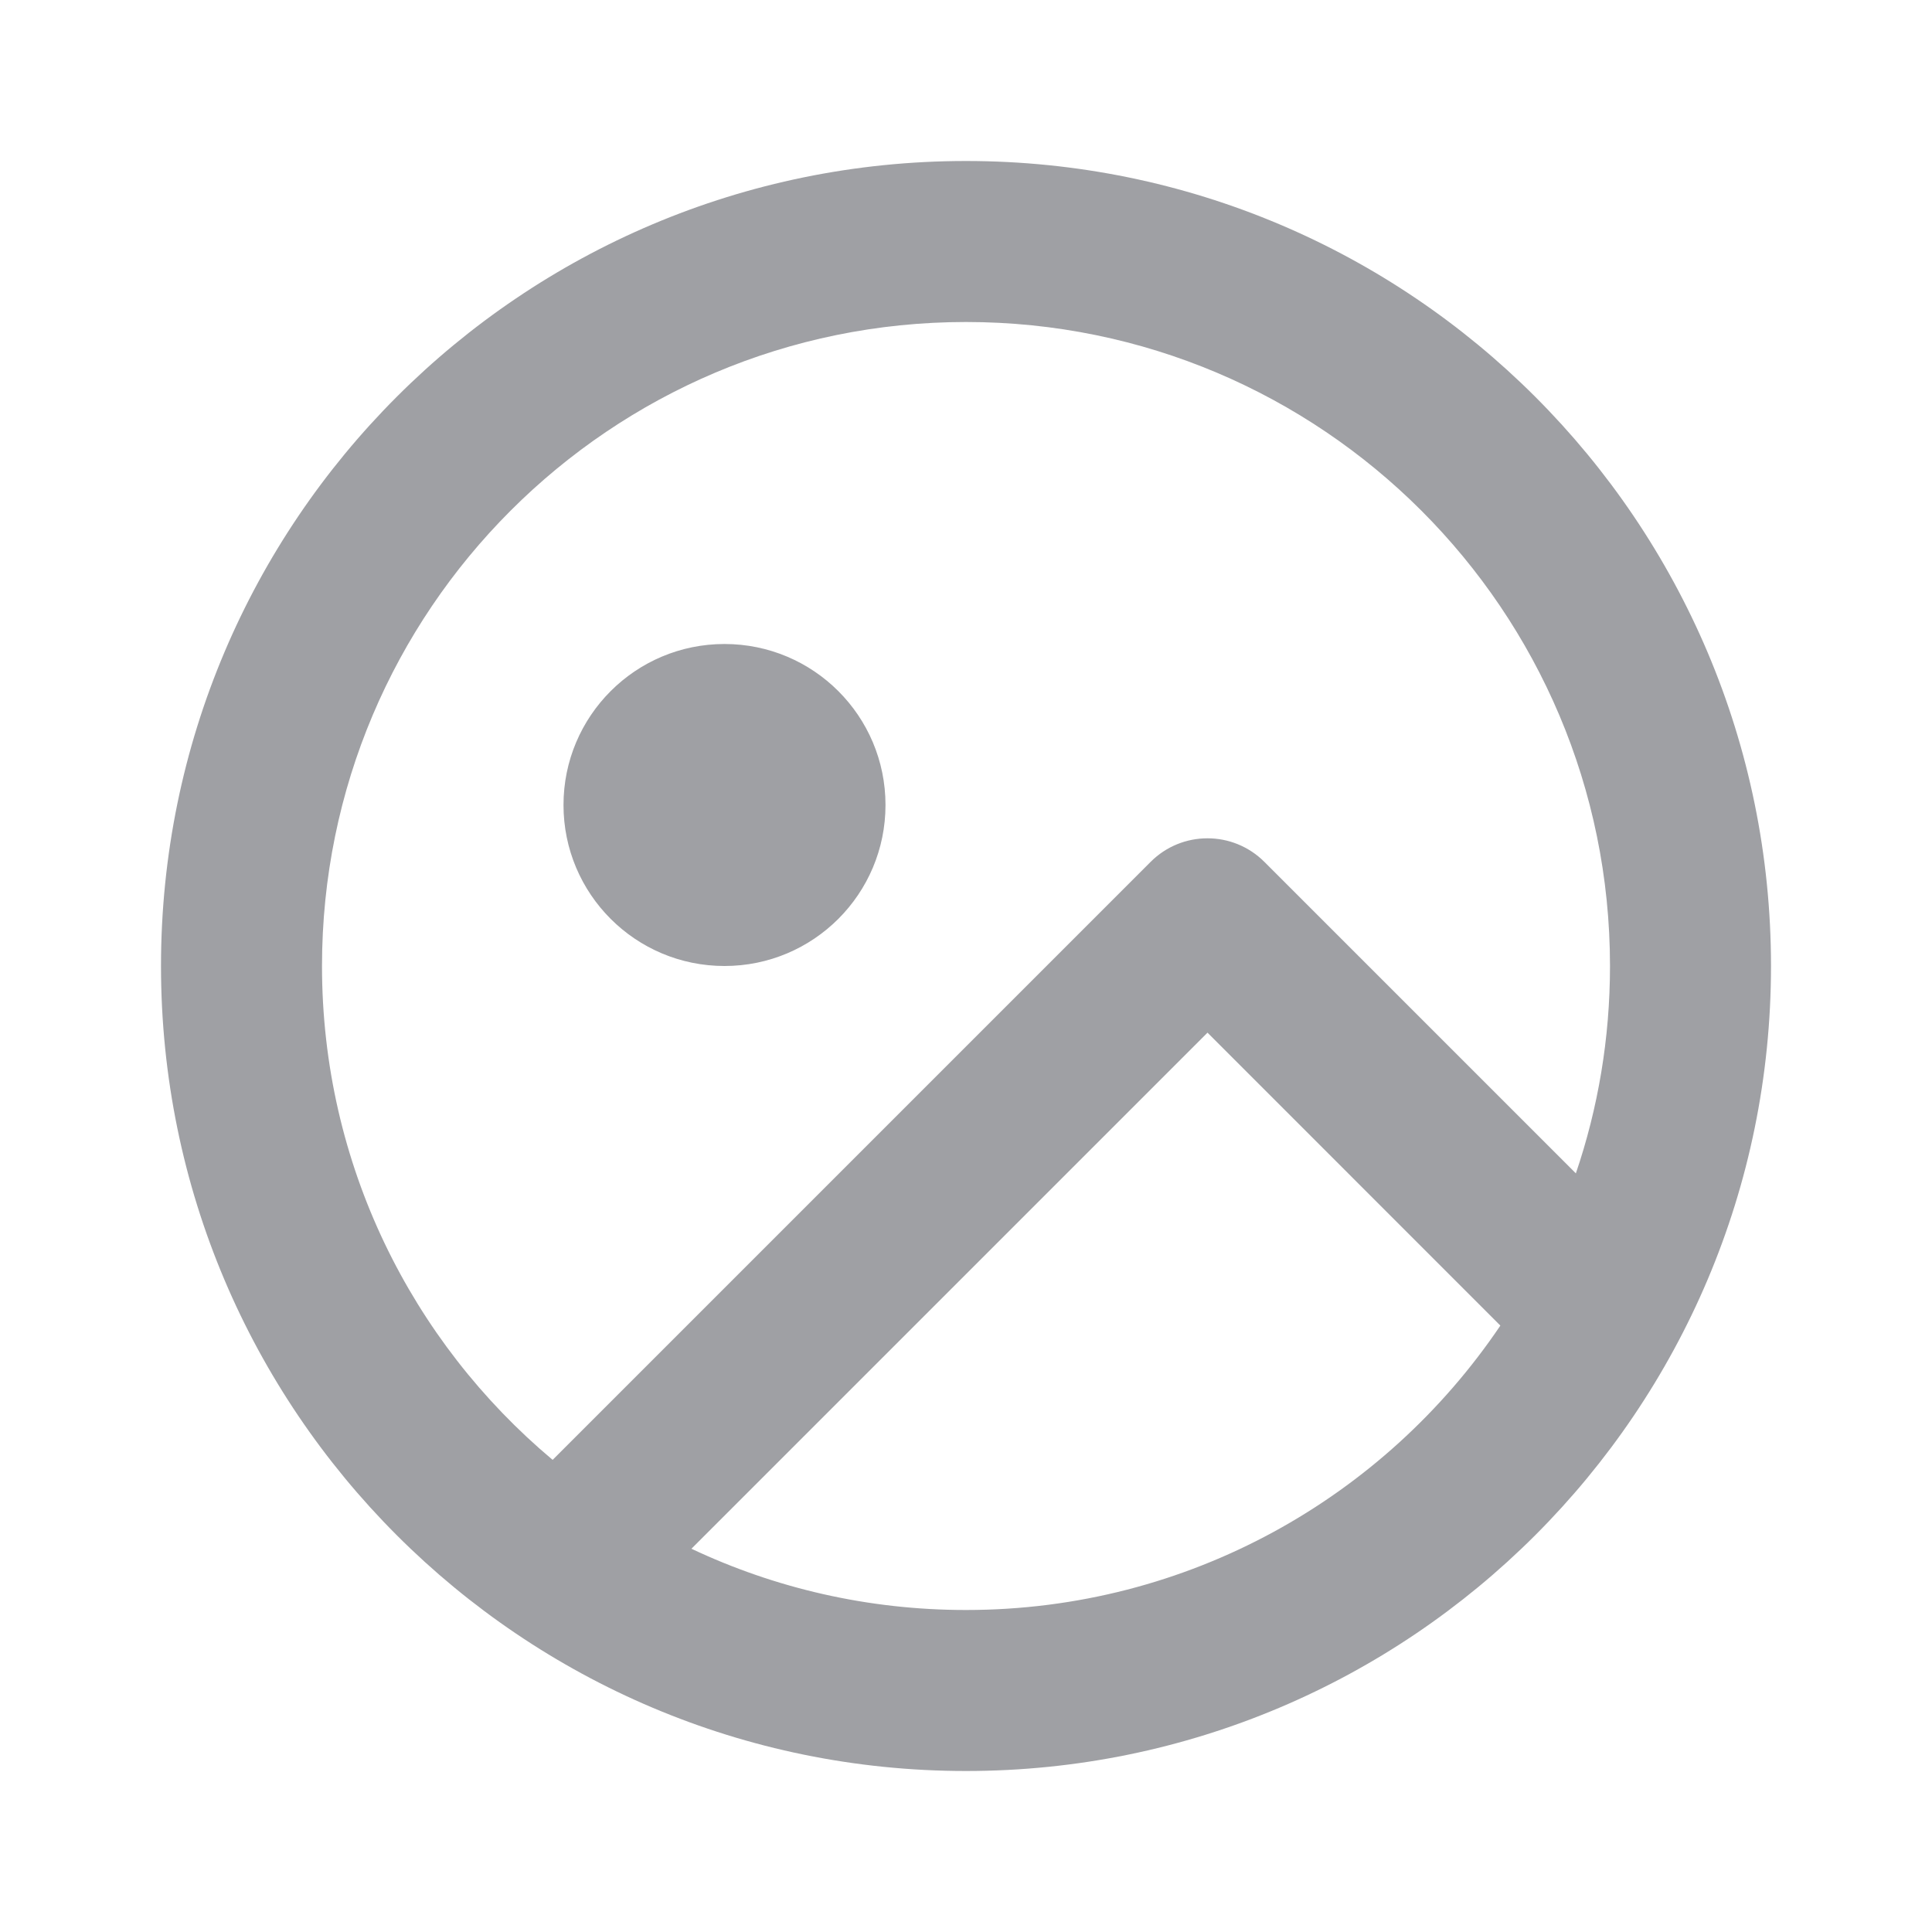 <svg xmlns="http://www.w3.org/2000/svg" viewBox="0 0 24 24" width="64" height="64" fill="#9FA0A4" version="1.2" baseProfile="tiny" xmlns:svg="http://www.w3.org/2000/svg"><path d="M19.576 14.576L15.707 10.707C15.316 10.316 14.683 10.316 14.293 10.707L6.865 18.135C5.114 16.667 4 14.464 4 12C4 7.582 7.582 4 12 4C16.418 4 20 7.582 20 12C20 12.901 19.851 13.768 19.576 14.576ZM8.589 19.239L15 12.828L18.638 16.467C17.199 18.6 14.761 20 12 20C10.778 20 9.623 19.727 8.589 19.239ZM12 22C17.523 22 22 17.523 22 12C22 6.477 17.523 2 12 2C6.477 2 2 6.477 2 12C2 17.523 6.477 22 12 22ZM11 10C11 11.105 10.105 12 9 12C7.895 12 7 11.105 7 10C7 8.895 7.895 8 9 8C10.105 8 11 8.895 11 10Z"></path></svg>
